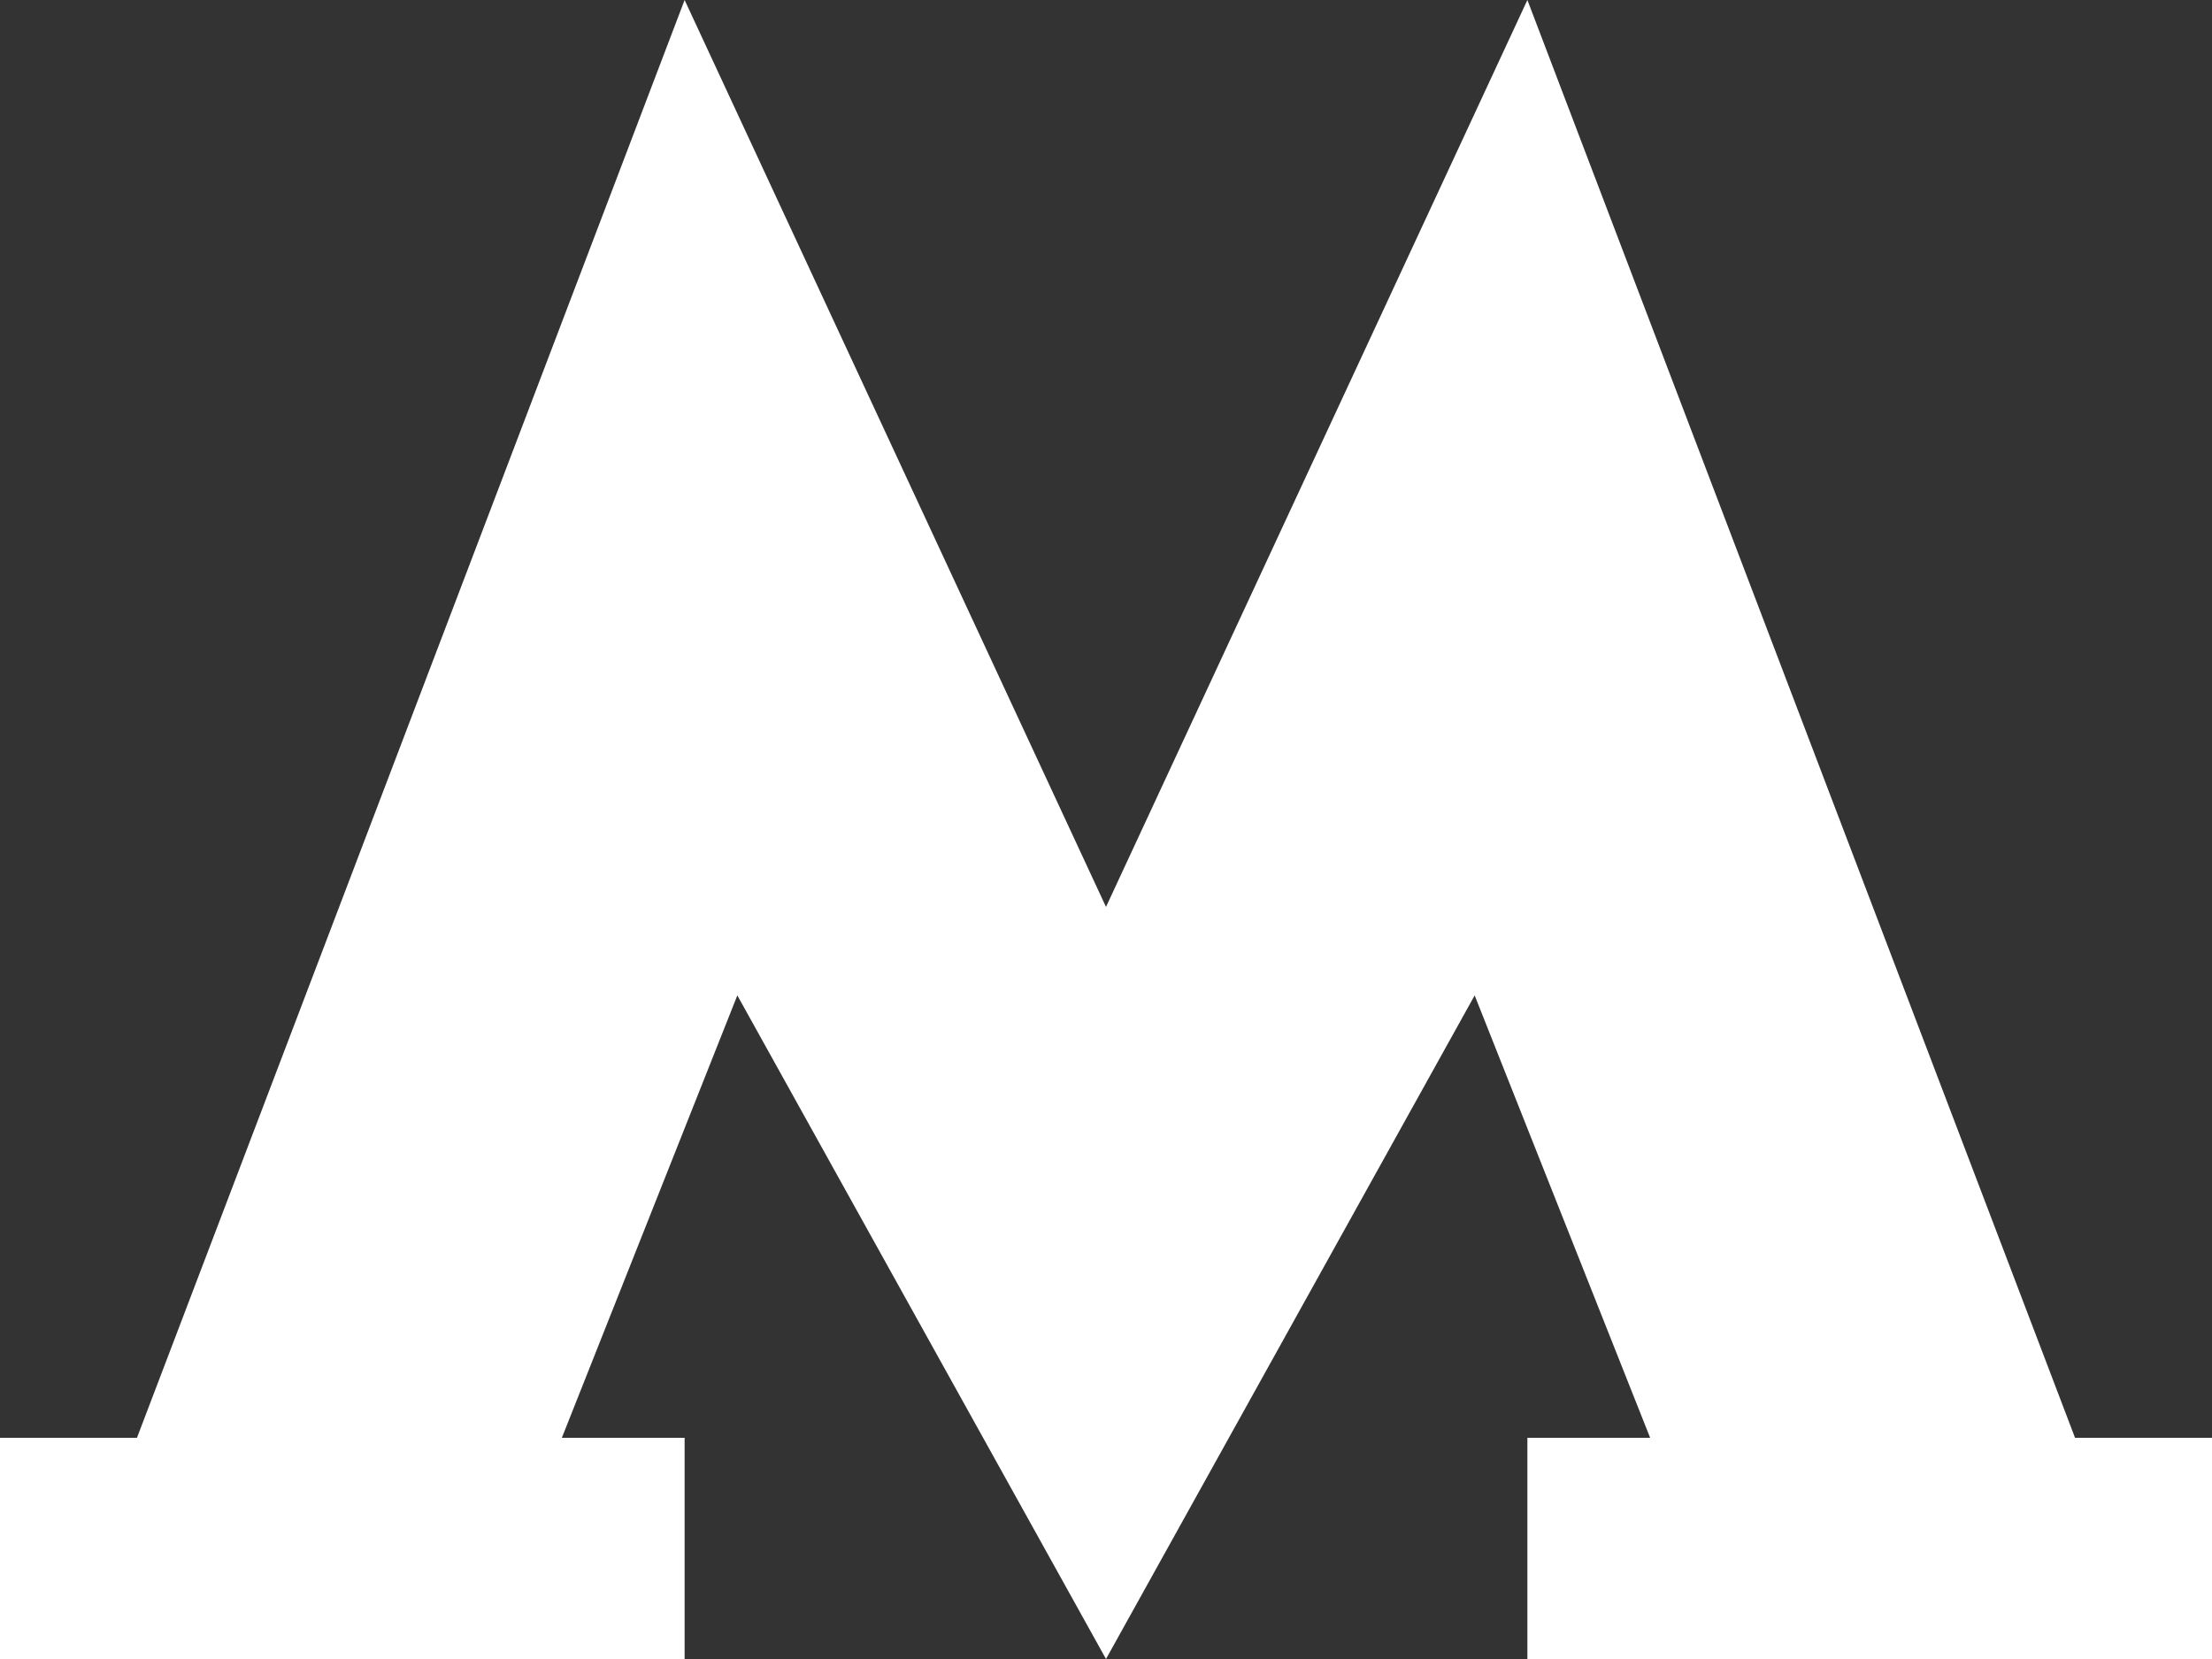 <svg preserveAspectRatio="none" width="100%" height="100%" overflow="visible" style="display: block;" viewBox="0 0 12 9" fill="none" xmlns="http://www.w3.org/2000/svg">
<rect x="0" y="0" width="12" height="9" fill="#333333" stroke="none"/>
<path id="path" fill-rule="evenodd" clip-rule="evenodd" d="M0.286 9H0V7.8H0.743L3.714 0L6 4.92L8.286 0L11.257 7.8H12V9H9.429H8.286V7.8H8.952L8 5.4L6 9L4 5.4L3.048 7.8H3.714V9H2.571H0.286Z" fill="white"/>
</svg>
